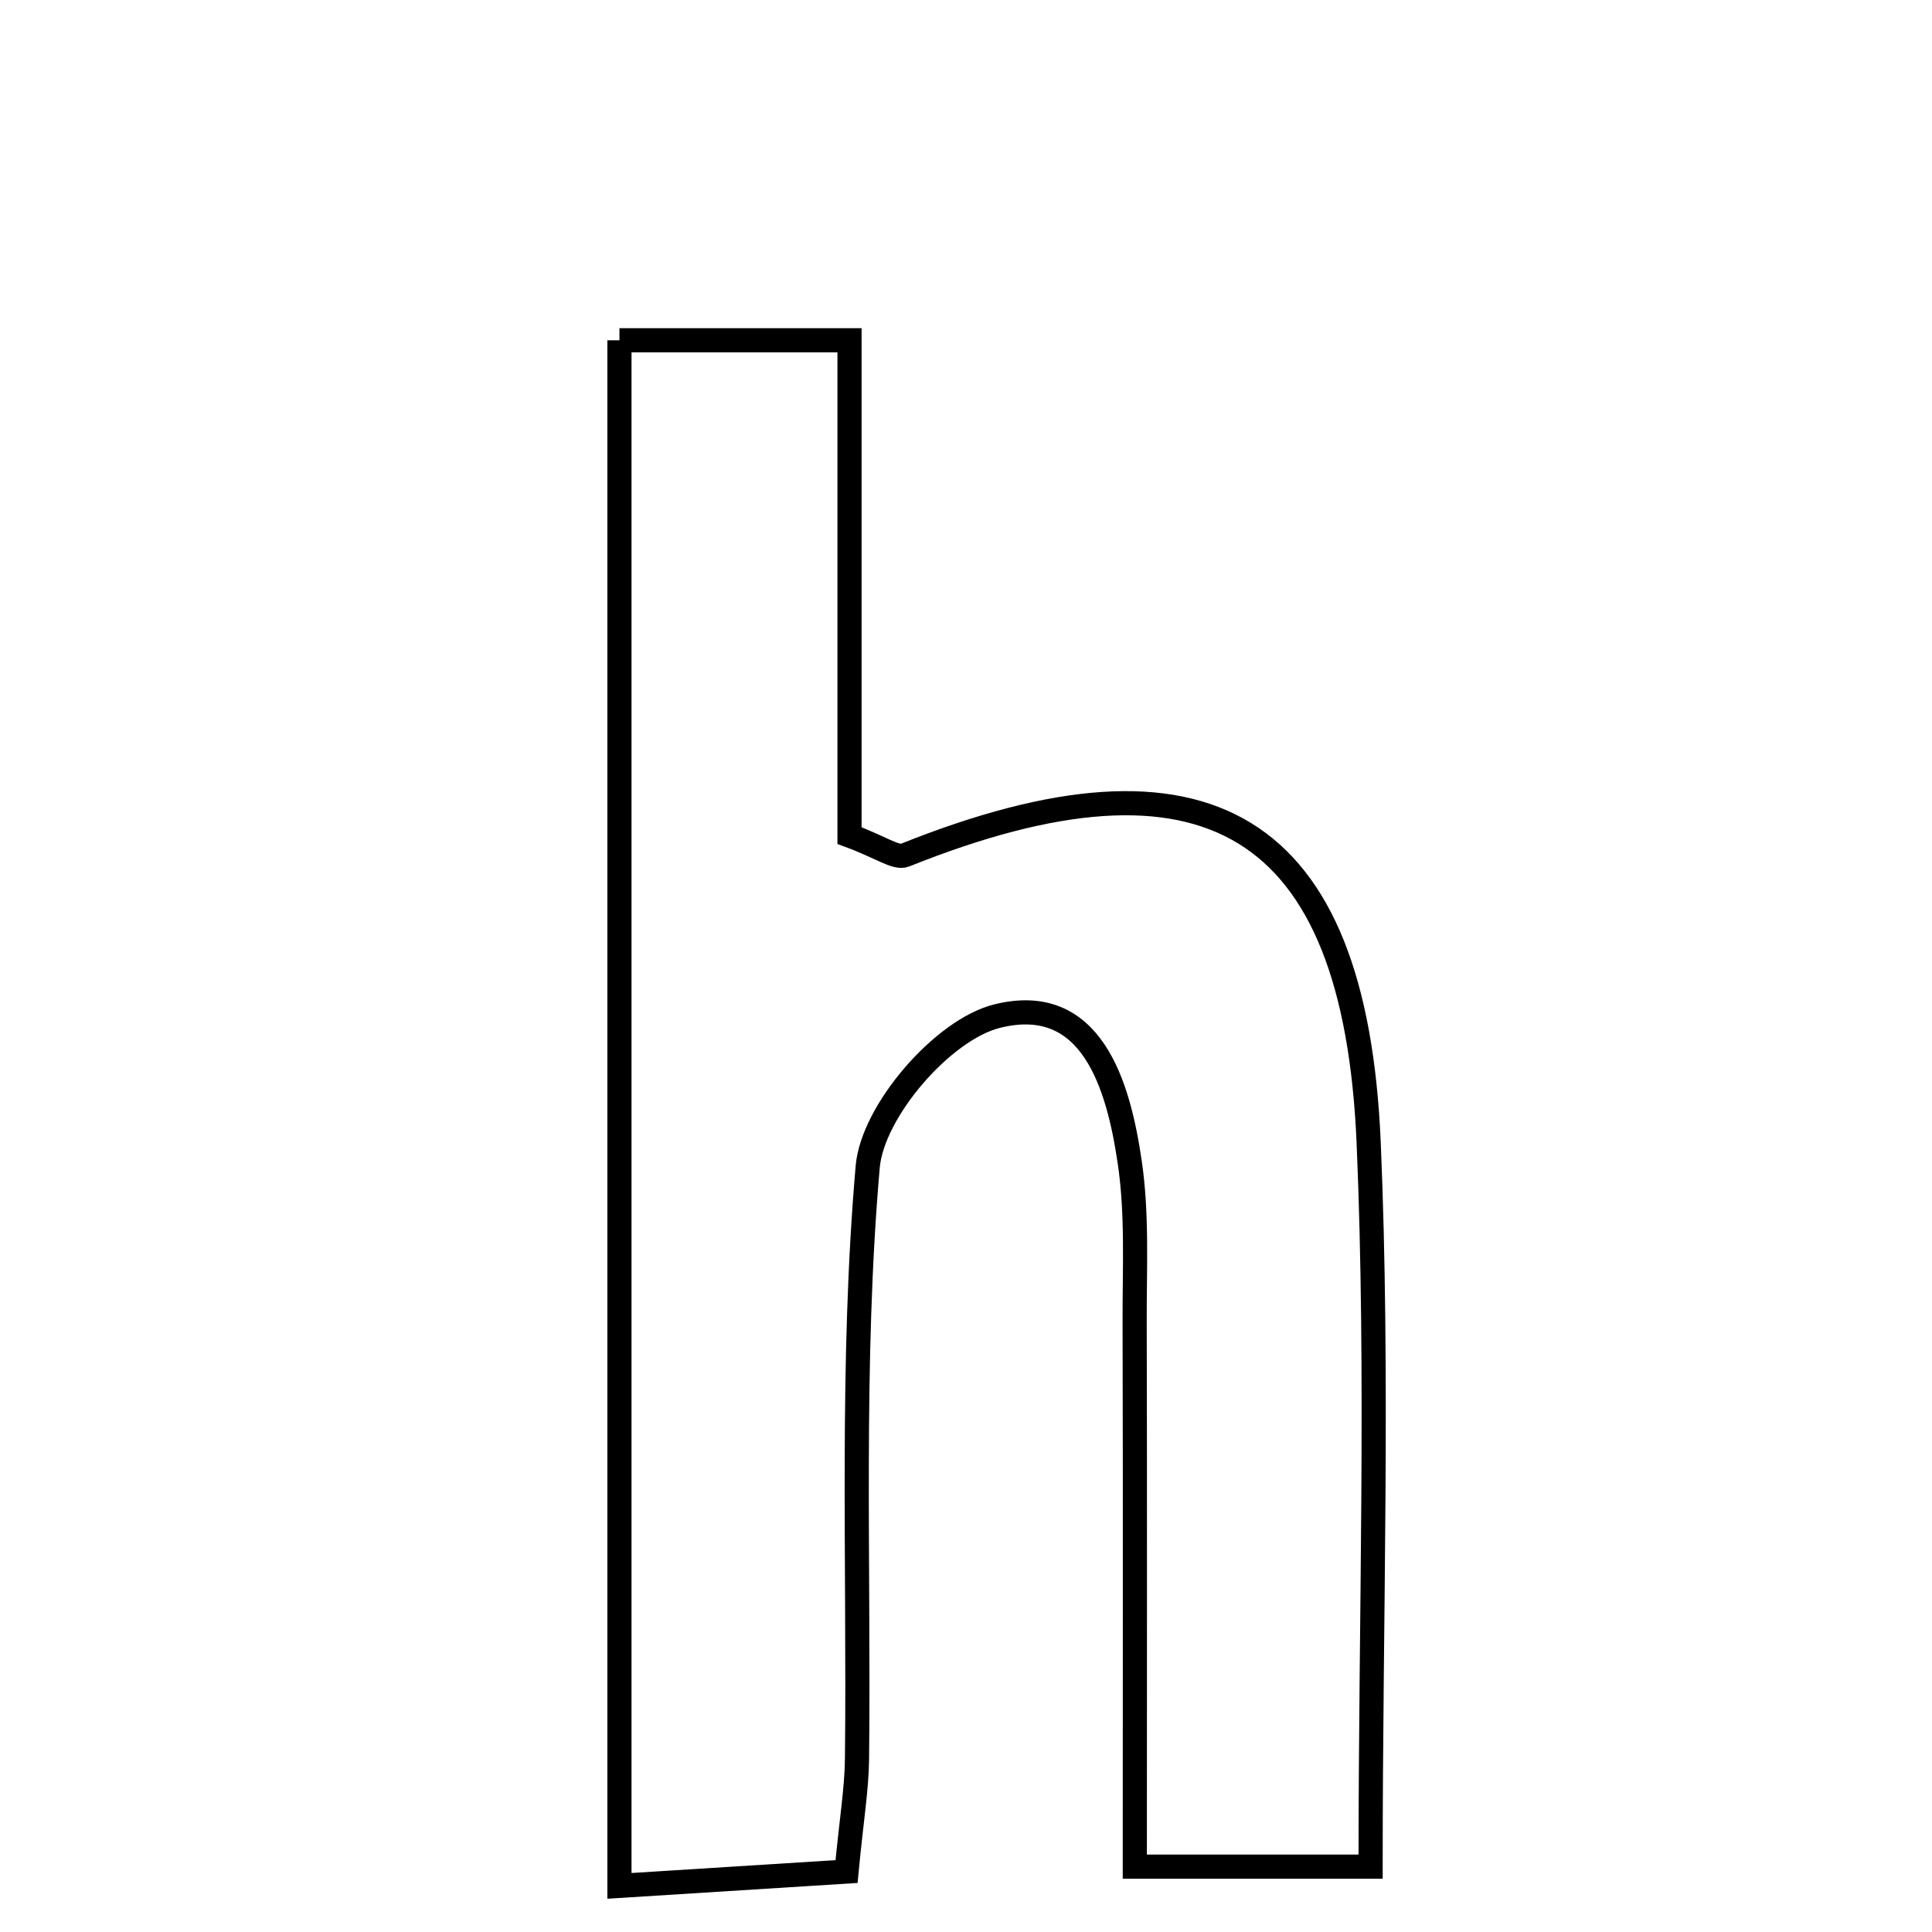 <svg xmlns="http://www.w3.org/2000/svg" viewBox="0.0 0.0 24.0 24.0" height="200px" width="200px"><path fill="none" stroke="black" stroke-width=".3" stroke-opacity="1.0"  filling="0" d="M7.695 4.227 C8.669 4.227 9.488 4.227 10.553 4.227 C10.553 6.365 10.553 8.409 10.553 10.38 C10.943 10.524 11.131 10.668 11.242 10.623 C14.985 9.123 16.831 10.208 17.002 14.193 C17.127 17.111 17.026 20.038 17.026 23.188 C16.087 23.188 15.234 23.188 14.097 23.188 C14.097 20.908 14.101 18.663 14.095 16.418 C14.093 15.757 14.13 15.087 14.034 14.438 C13.893 13.475 13.56 12.329 12.385 12.623 C11.712 12.791 10.84 13.8 10.779 14.493 C10.567 16.931 10.673 19.397 10.646 21.852 C10.642 22.222 10.579 22.59 10.516 23.249 C9.625 23.305 8.753 23.36 7.695 23.427 C7.695 16.907 7.695 10.625 7.695 4.227"></path></svg>